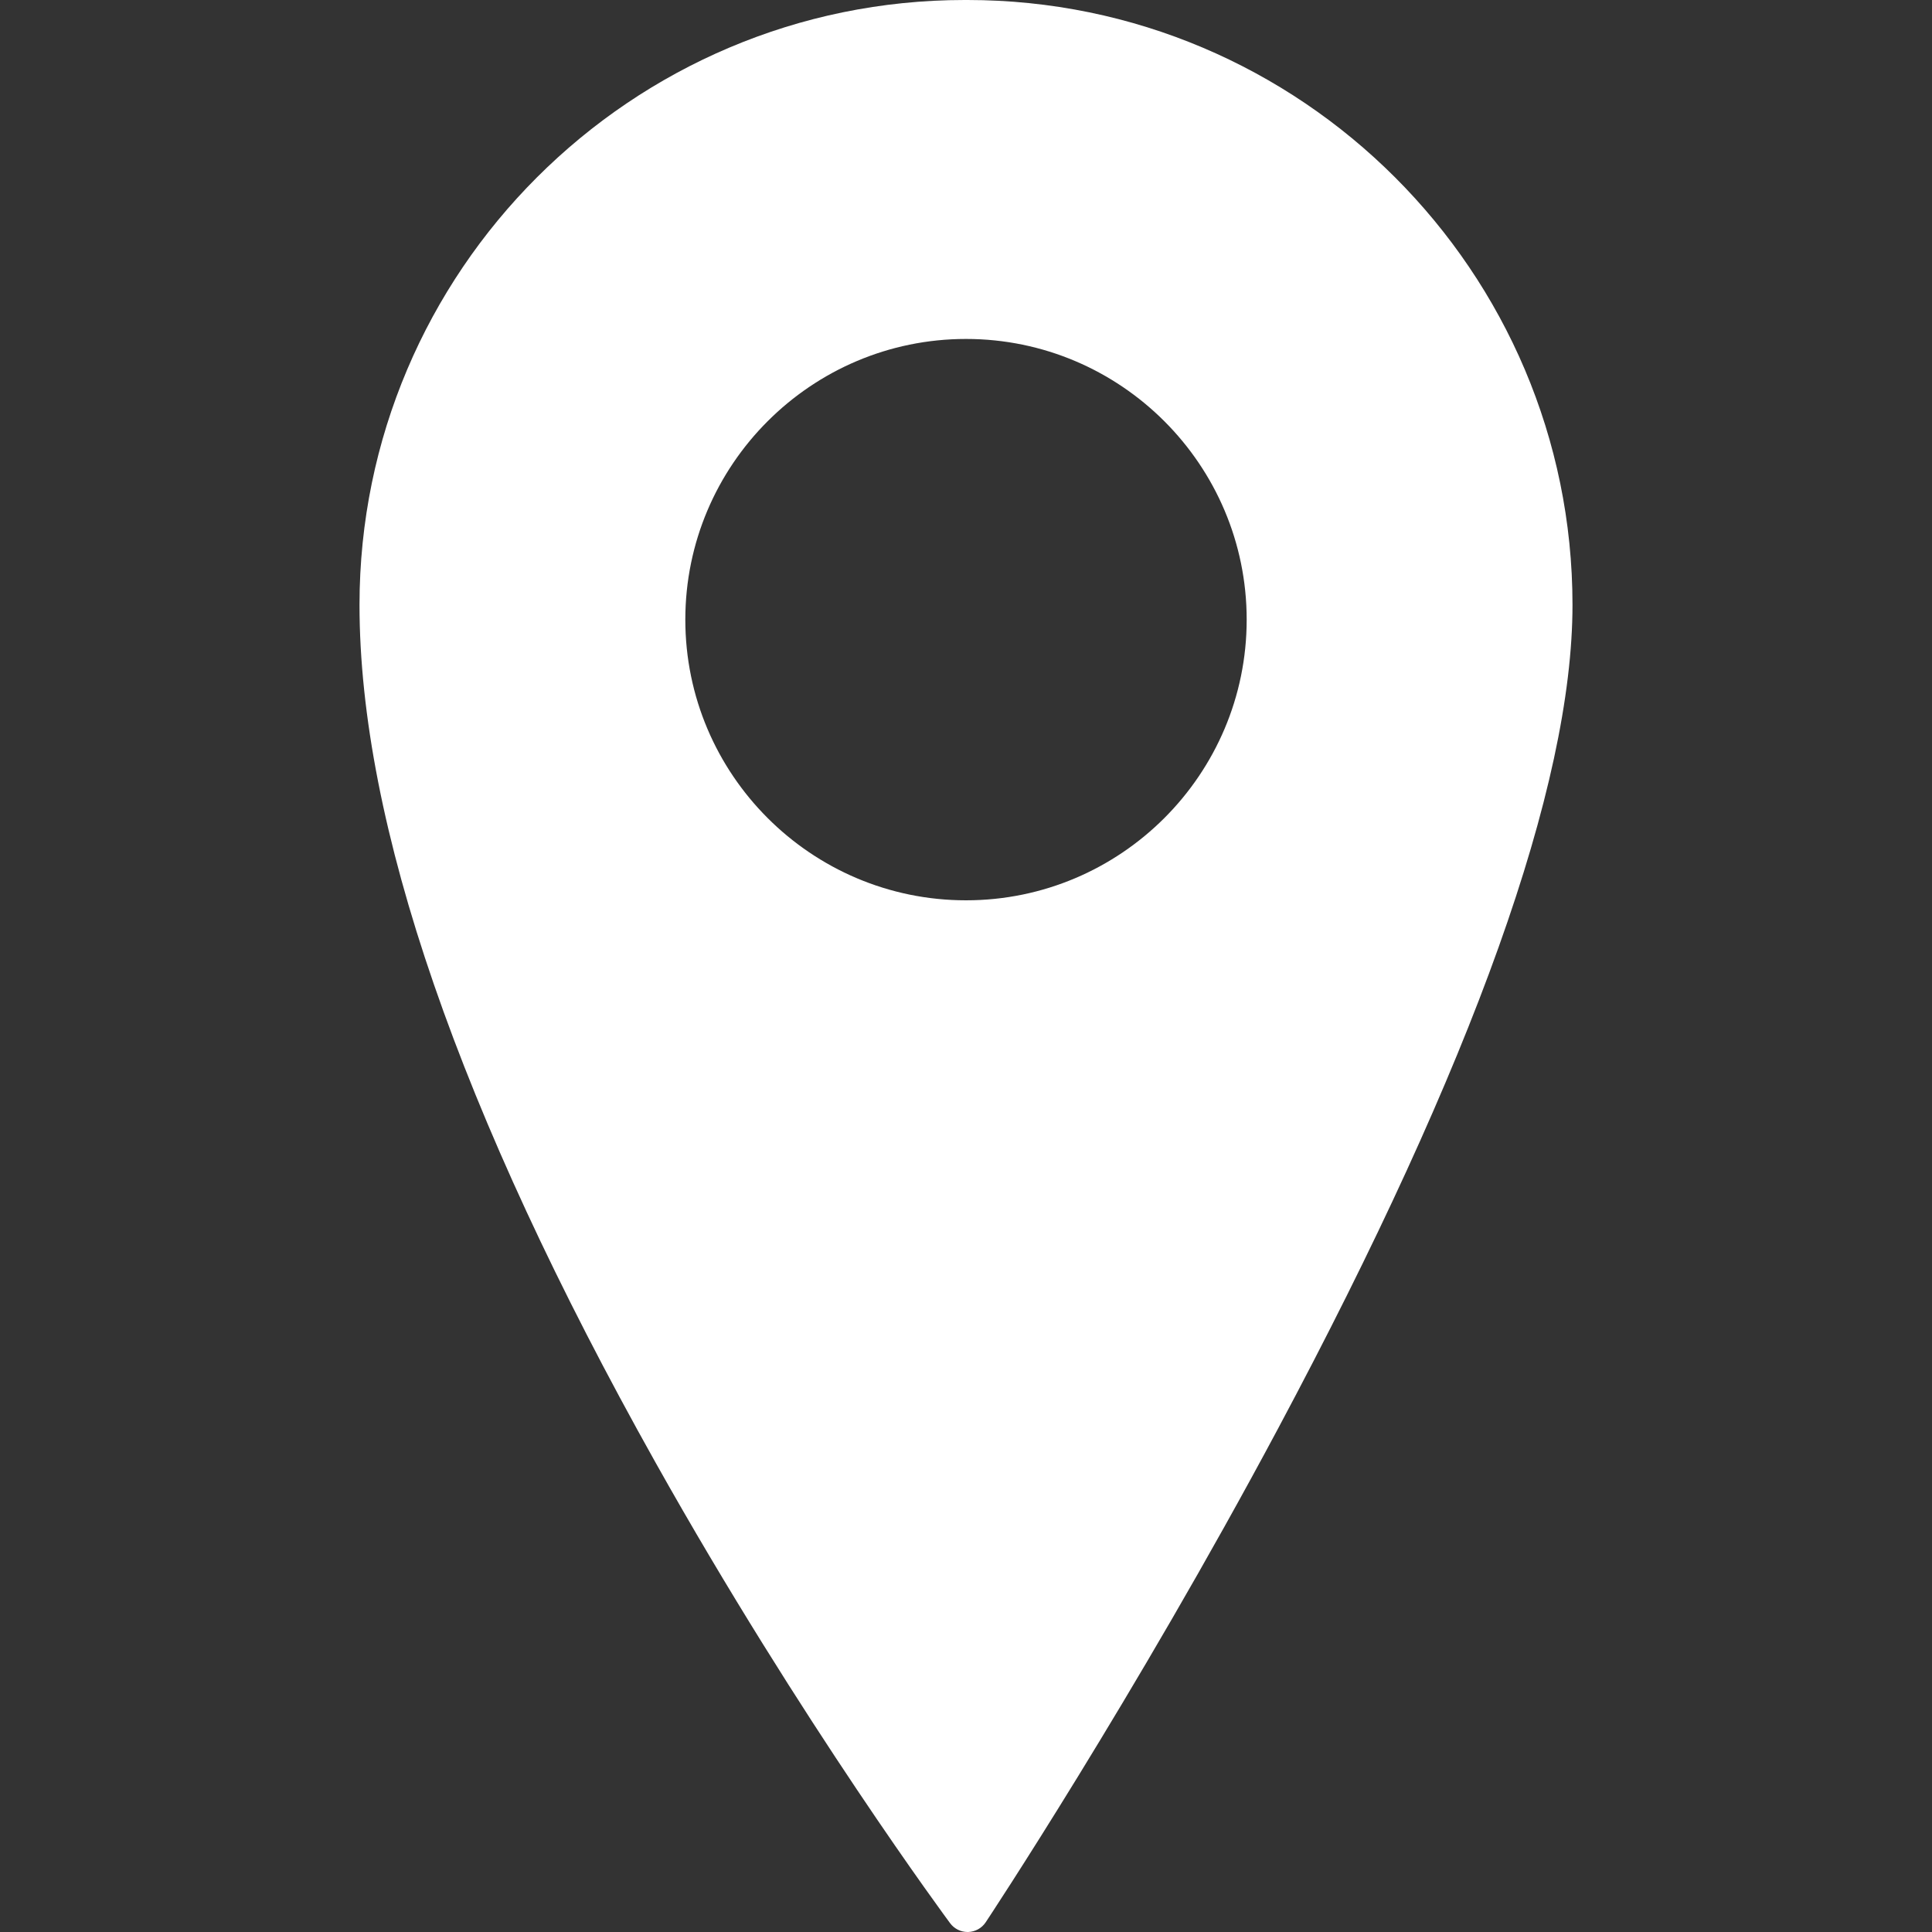 <svg width="25" height="25" viewBox="0 0 25 25" fill="none" xmlns="http://www.w3.org/2000/svg">
<rect x="0" y="0" width="25" height="25" fill="#333333" stroke="none"/>
<g clip-path="url(#clip0)">
<path d="M12.518 0H12.482C8.165 0 4.652 3.511 4.652 7.827C4.652 10.656 5.941 14.39 8.482 18.924C10.366 22.286 12.276 24.861 12.295 24.887C12.348 24.958 12.432 25 12.521 25C12.523 25 12.526 25 12.528 25C12.62 24.997 12.704 24.951 12.755 24.874C12.774 24.846 14.671 21.982 16.542 18.478C19.067 13.75 20.348 10.166 20.348 7.827C20.348 3.511 16.835 0 12.518 0ZM16.132 8.018C16.132 10.021 14.503 11.65 12.5 11.65C10.497 11.65 8.868 10.021 8.868 8.018C8.868 6.016 10.497 4.386 12.5 4.386C14.503 4.386 16.132 6.016 16.132 8.018Z" fill="white"/>
</g>
<defs>
<clipPath id="clip0">
<rect width="25" height="25" fill="white"/>
</clipPath>
</defs>
</svg>
